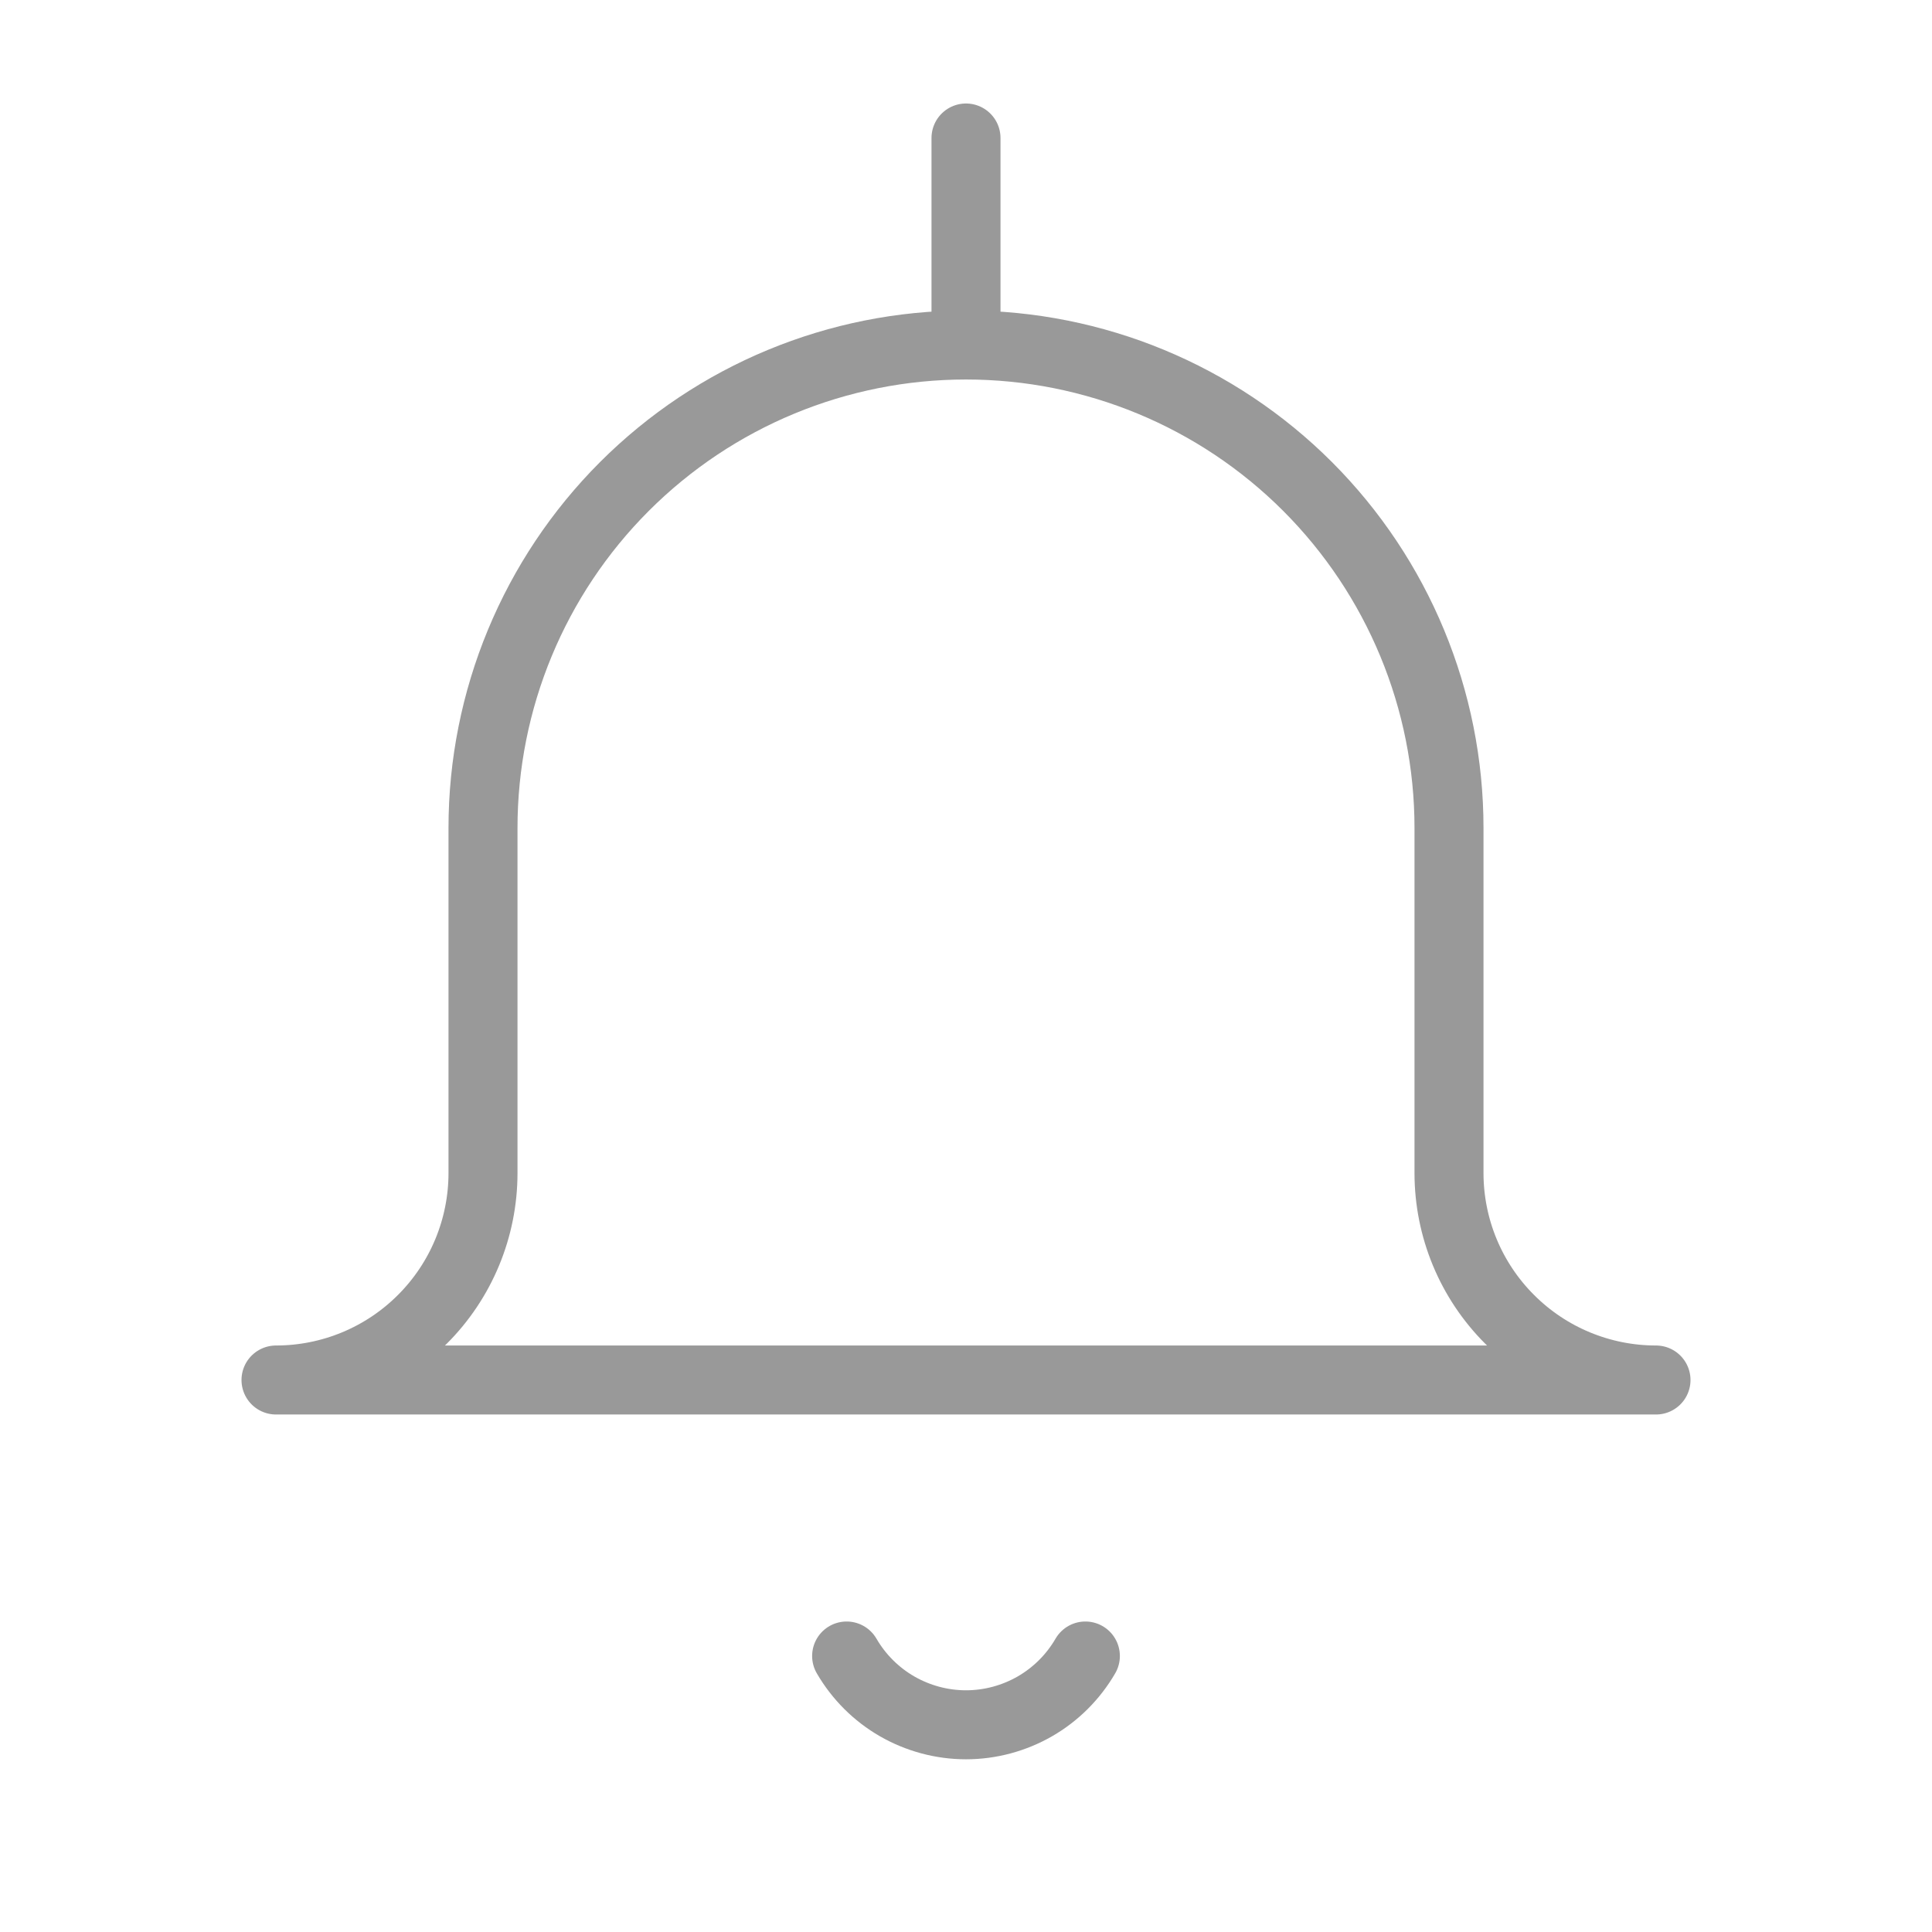 <svg width="28" height="28" viewBox="0 0 28 28" fill="none" xmlns="http://www.w3.org/2000/svg">
<path d="M14 5C12.143 5 10.363 5.737 9.05 7.05C7.737 8.363 7 10.143 7 12V17C7 17.796 6.684 18.559 6.121 19.121C5.559 19.684 4.796 20 4 20H24C23.204 20 22.441 19.684 21.879 19.121C21.316 18.559 21 17.796 21 17V12C21 10.143 20.262 8.363 18.95 7.05C17.637 5.737 15.857 5 14 5ZM14 5V2M15.73 24C15.554 24.303 15.302 24.555 14.998 24.73C14.695 24.904 14.35 24.997 14 24.997C13.65 24.997 13.305 24.904 13.002 24.73C12.698 24.555 12.446 24.303 12.27 24" stroke="#999999" stroke-linecap="round" stroke-linejoin="round"/>
</svg>
